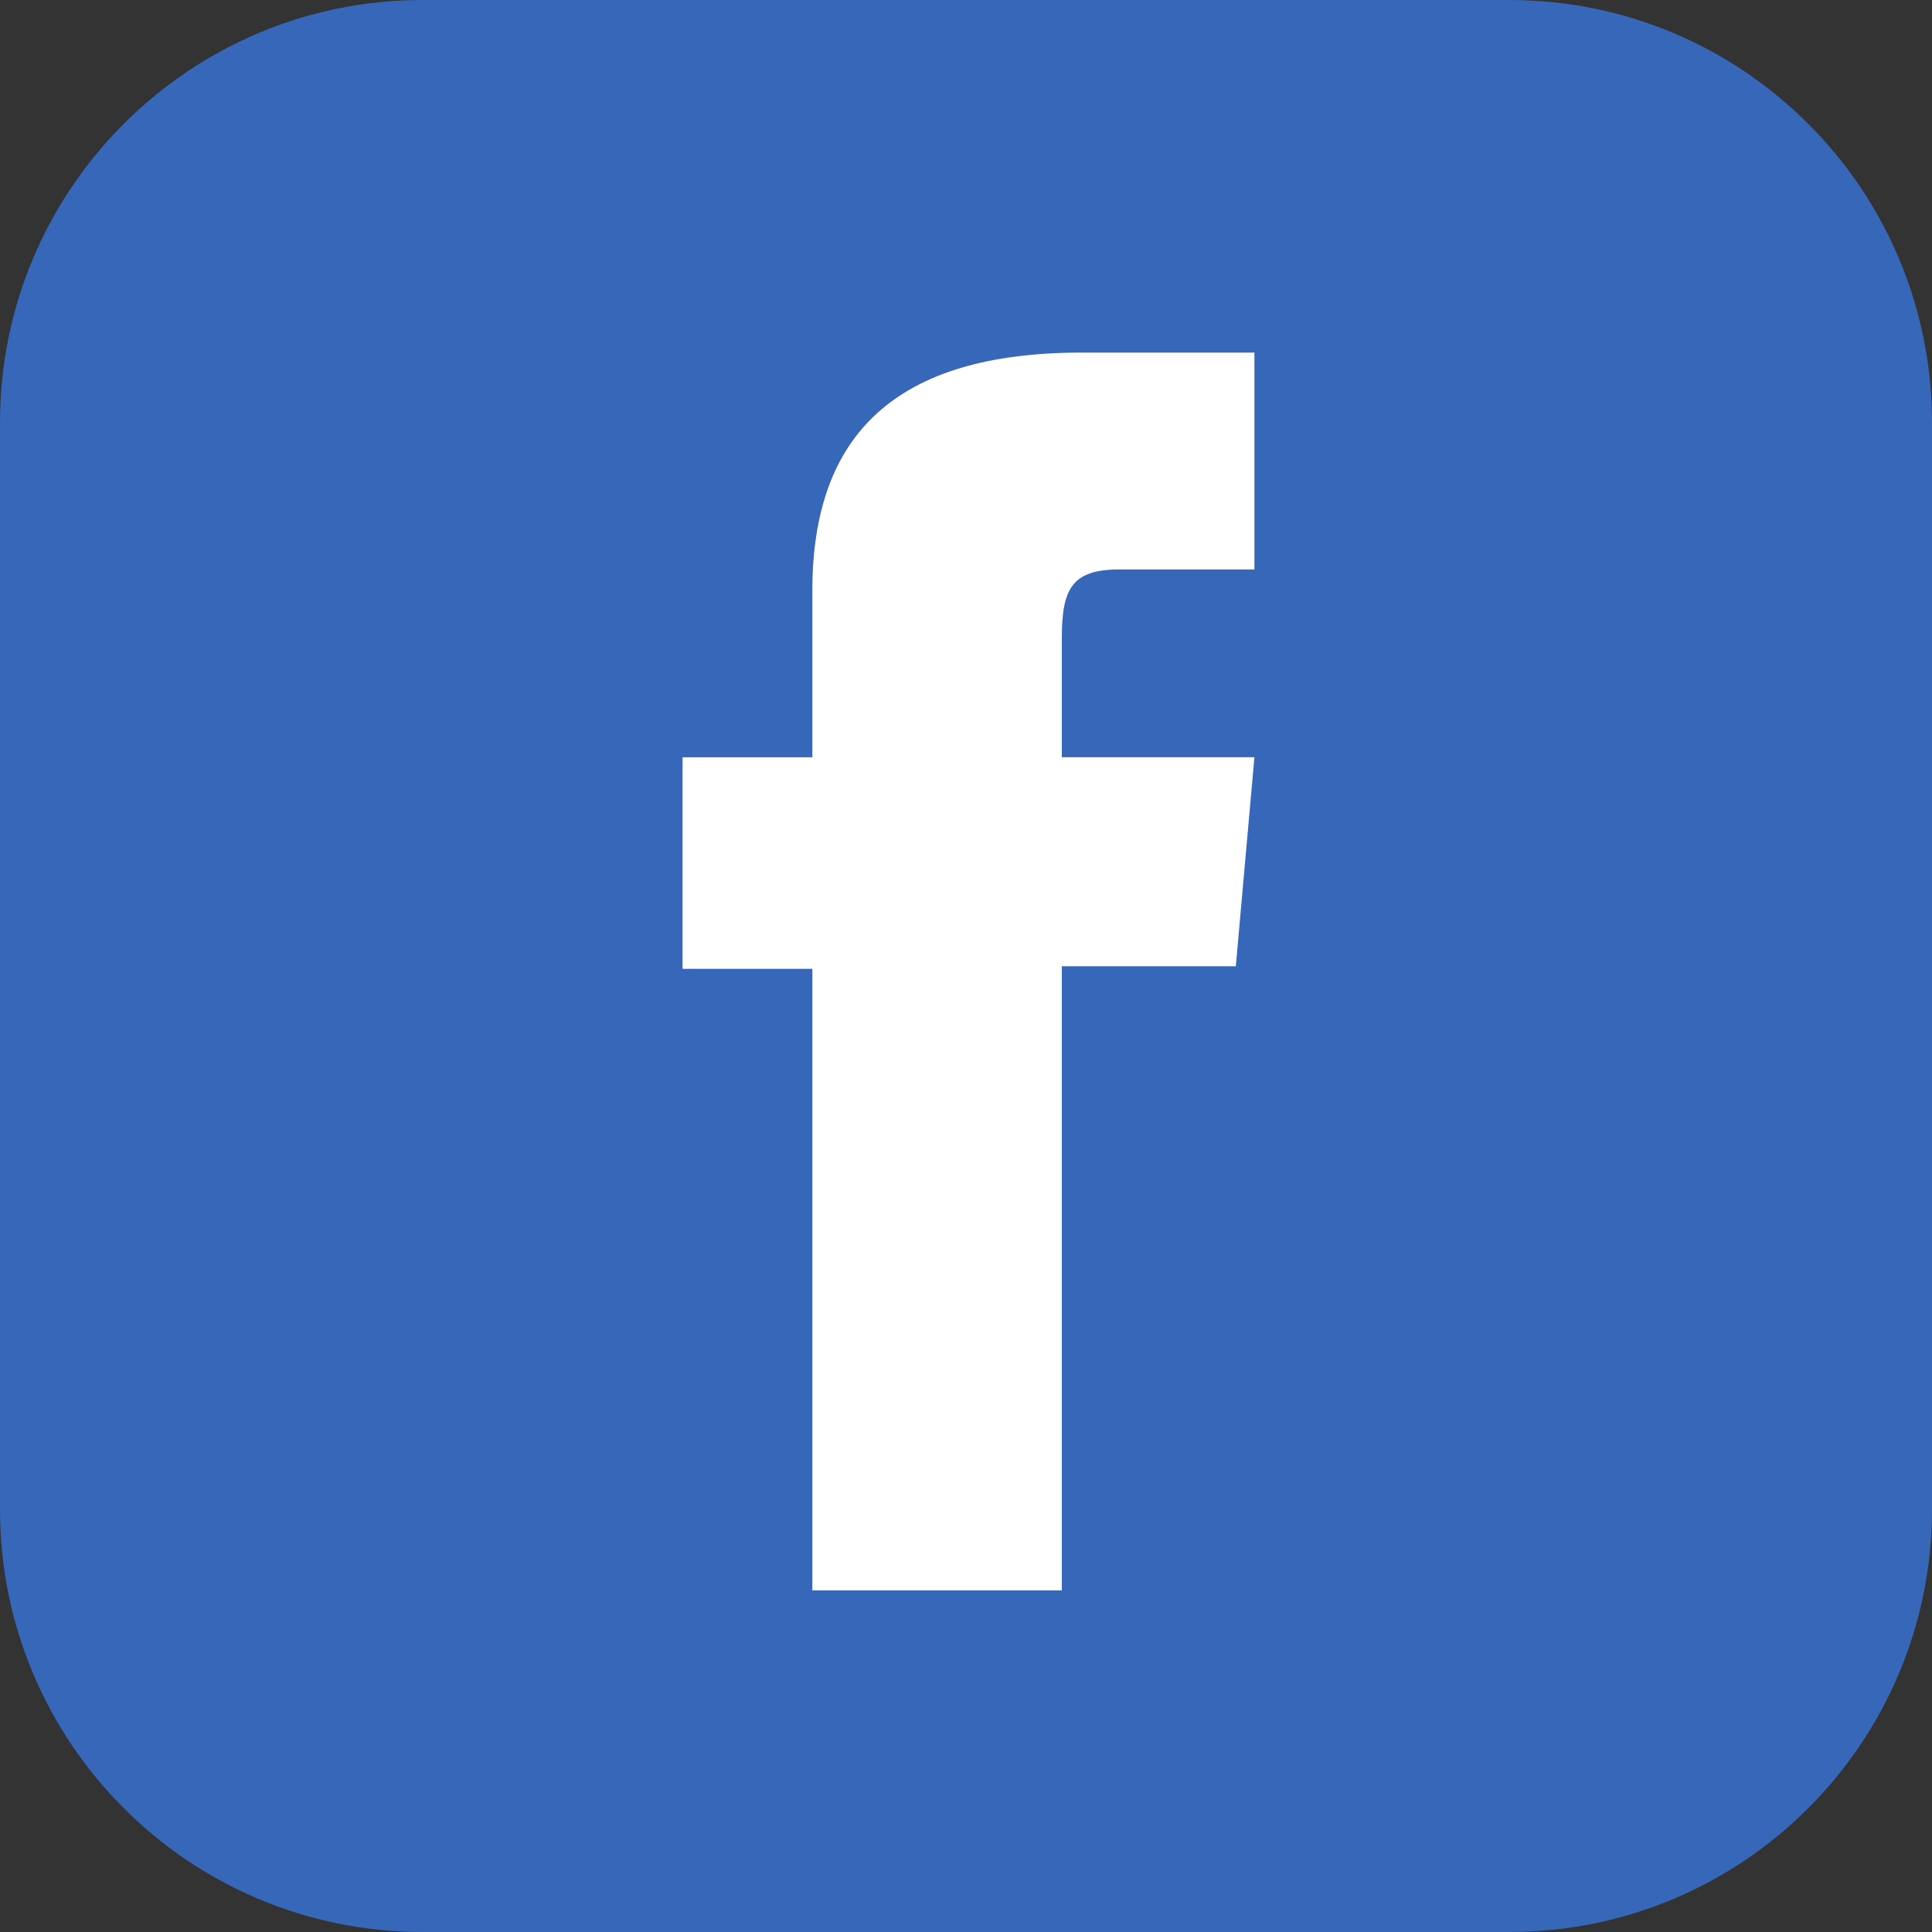 <svg xmlns="http://www.w3.org/2000/svg" width="32" height="32" viewBox="0 0 32 32">
    <rect x="0" y="0" width="32" height="32" fill="#333333" stroke="none"/>
    <g fill="none" fill-rule="evenodd">
        <g>
            <g>
                <path fill="#3667B8" d="M7 32h18c3.866 0 7-3.134 7-7V7c0-3.866-3.134-7-7-7H7C3.134 0 0 3.134 0 7v18c0 3.866 3.134 7 7 7z" transform="translate(-184 -252) translate(184 252)"/>
                <path fill="#FFF" d="M13.455 26.342V16.047h-2.15v-3.504h2.15v-2.76c0-2.59 1.386-3.943 4.46-3.943h2.862v3.592H18.54c-.789 0-.953.323-.953 1.14v1.97h3.19l-.308 3.462h-2.882v10.338h-4.132z" transform="translate(-184 -252) translate(184 252)"/>
            </g>
        </g>
    </g>
</svg>

